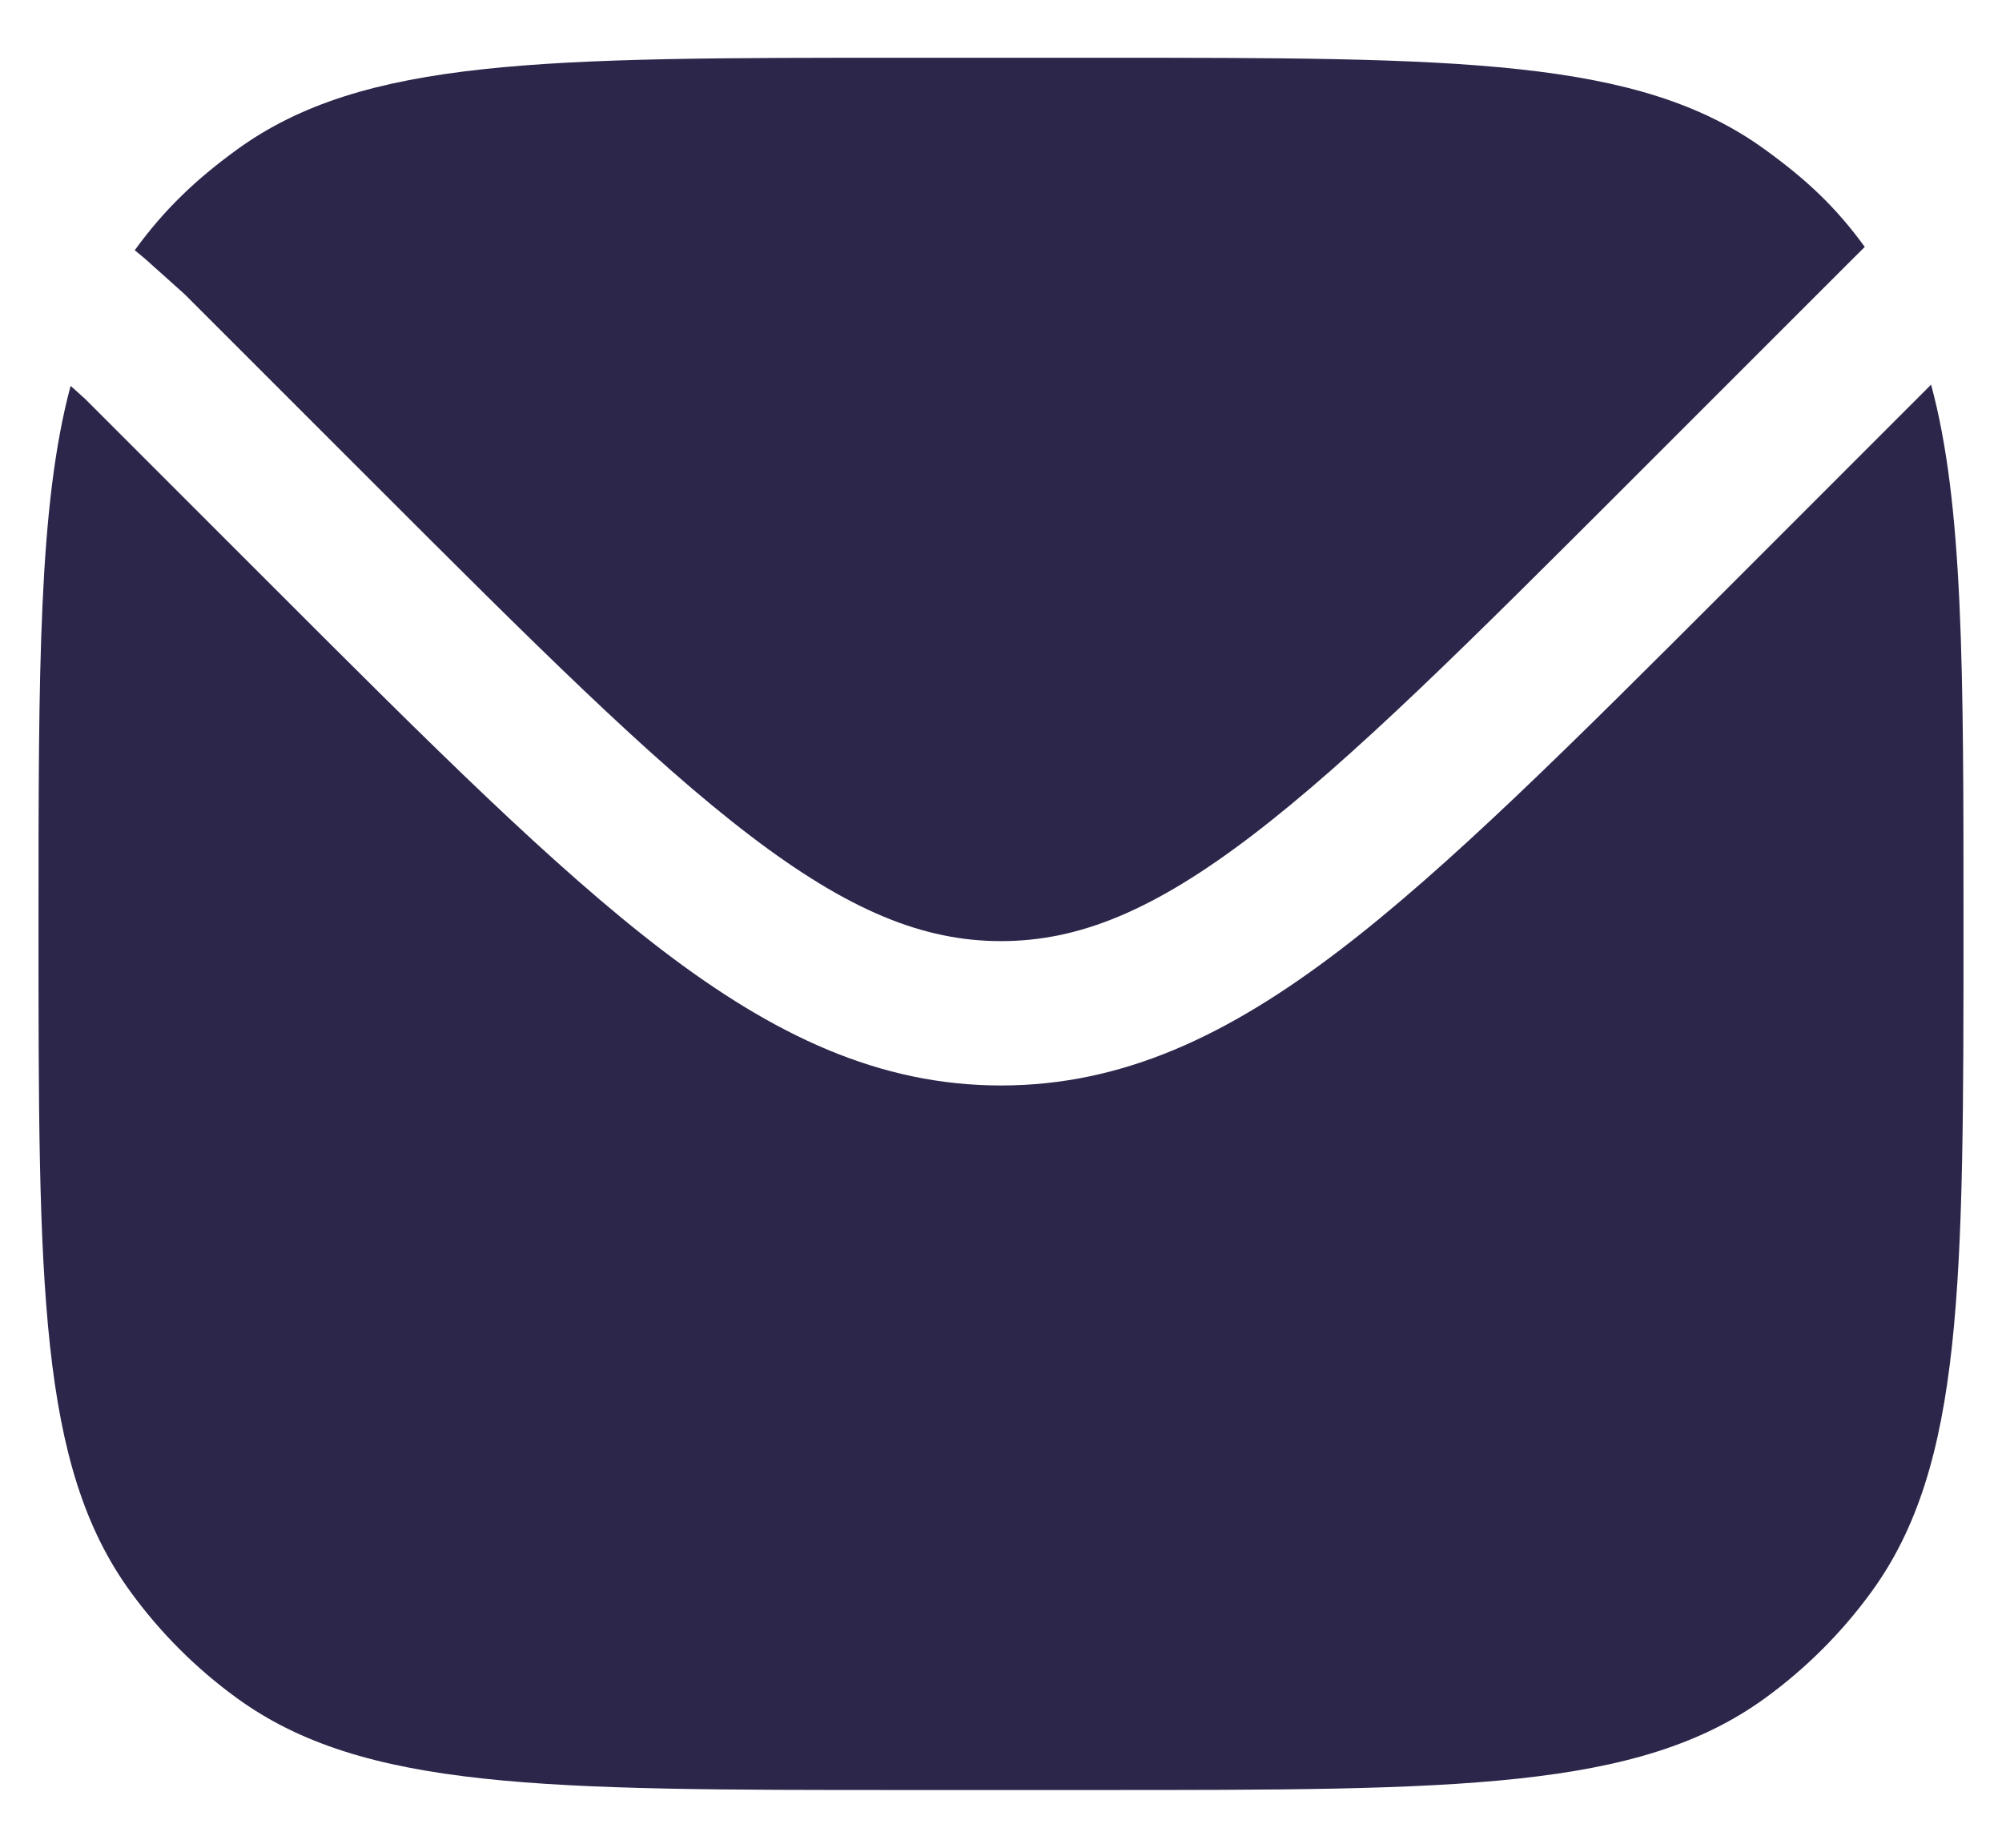 <svg width="26" height="24" viewBox="0 0 26 24" fill="none" xmlns="http://www.w3.org/2000/svg">
<path d="M0.917 5.012C0.5 6.562 0.5 8.7 0.5 12C0.5 16.687 0.5 19.031 1.694 20.674C2.079 21.204 2.546 21.671 3.076 22.056C4.719 23.25 7.063 23.25 11.75 23.25H14.25C18.937 23.25 21.281 23.25 22.924 22.056C23.454 21.671 23.921 21.204 24.306 20.674C25.5 19.031 25.5 16.687 25.5 12C25.5 8.689 25.5 6.548 25.079 4.996L22.451 7.625C20.41 9.665 18.811 11.264 17.396 12.344C15.948 13.449 14.582 14.099 13 14.099C11.418 14.099 10.052 13.449 8.603 12.344C7.188 11.264 5.589 9.665 3.549 7.625L1.105 5.181L0.917 5.012Z" fill="#2D264B"/>
<path d="M1.75 3.25L1.886 3.363L2.395 3.819L4.824 6.248C6.926 8.35 8.437 9.859 9.741 10.853C11.023 11.831 11.993 12.224 13 12.224C14.007 12.224 14.977 11.831 16.259 10.853C17.562 9.859 19.074 8.35 21.176 6.248L24.061 3.363L24.218 3.207C23.832 2.677 23.454 2.329 22.924 1.944C21.281 0.75 18.937 0.75 14.25 0.75H11.75C7.063 0.75 4.719 0.75 3.076 1.944C2.546 2.329 2.135 2.719 1.75 3.25Z" fill="#2D264B"/>
</svg>
